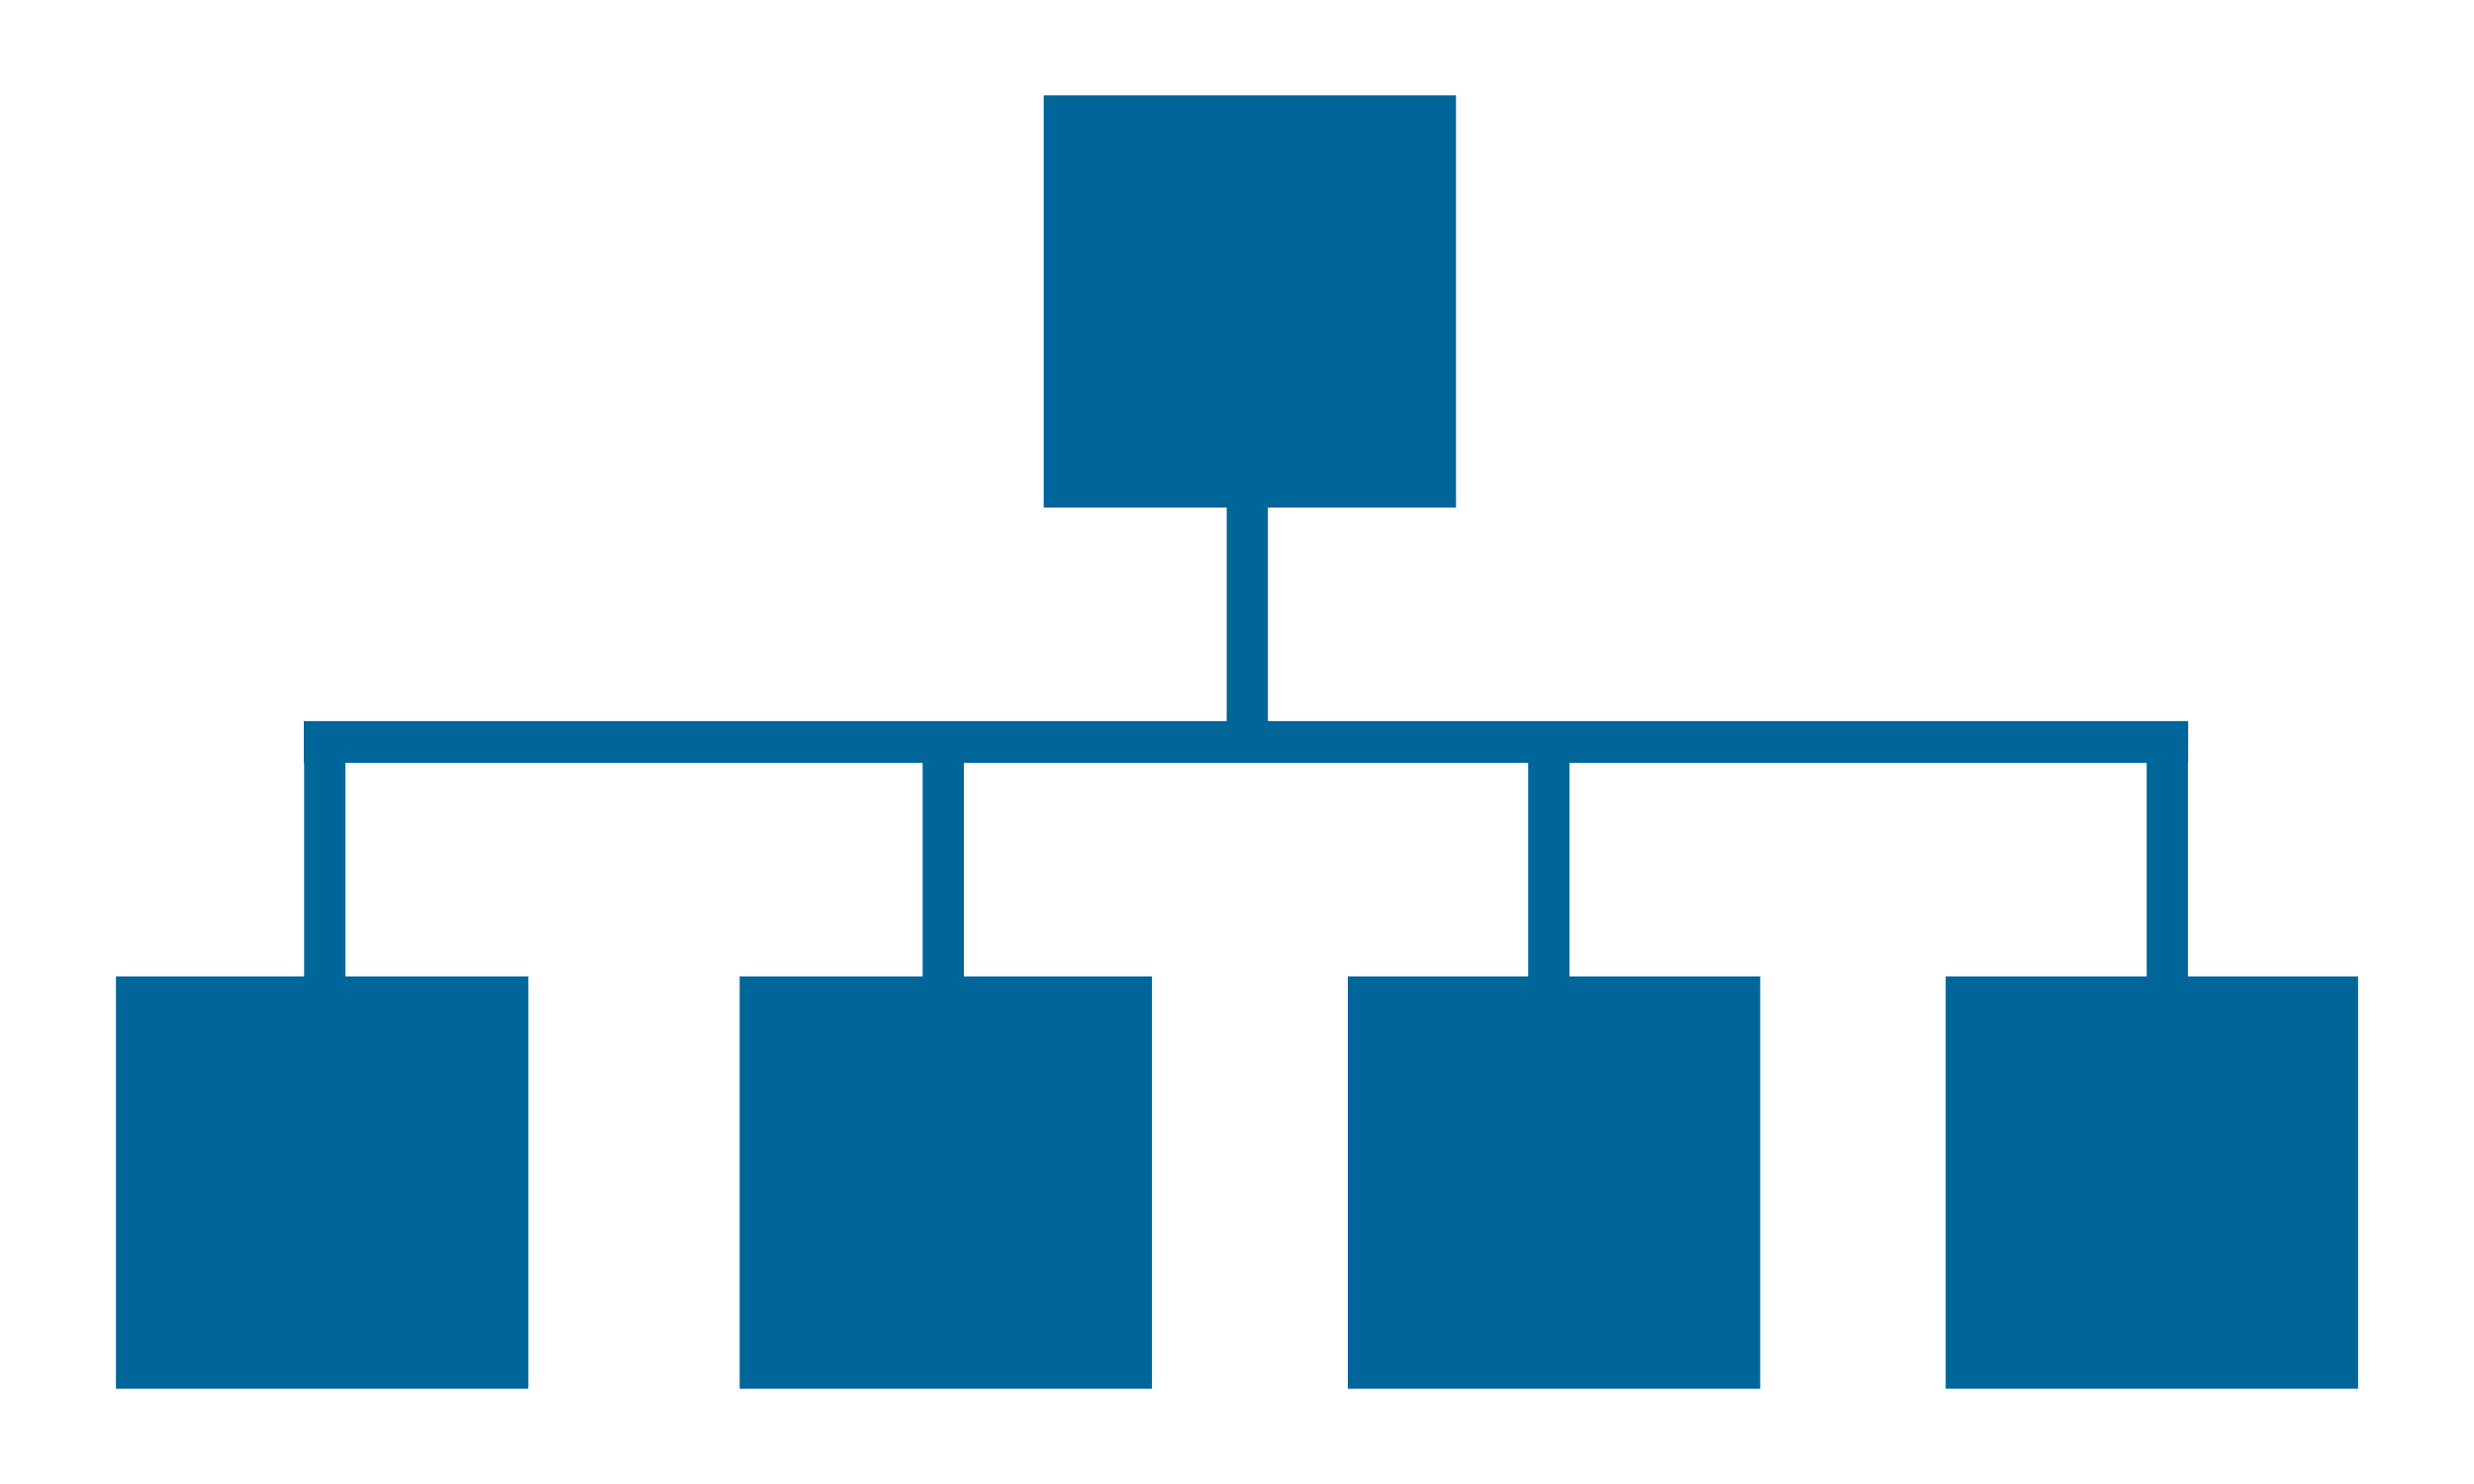 <?xml version="1.0" encoding="utf-8"?>
<!-- Generator: Adobe Illustrator 19.2.1, SVG Export Plug-In . SVG Version: 6.00 Build 0)  -->
<svg version="1.1" xmlns="http://www.w3.org/2000/svg" xmlns:xlink="http://www.w3.org/1999/xlink" x="0px" y="0px"
	 viewBox="0 0 30 18" enable-background="new 0 0 30 18" xml:space="preserve">
<g id="レイヤー_1" display="none">
	<linearGradient id="SVGID_1_" gradientUnits="userSpaceOnUse" x1="2.447" y1="9.249" x2="10.521" y2="9.249">
		<stop  offset="0" style="stop-color:#CC3300"/>
		<stop  offset="0.5" style="stop-color:#FF3300"/>
		<stop  offset="1" style="stop-color:#CC0000"/>
	</linearGradient>
	
		<rect x="2.447" y="2.269" display="inline" fill="url(#SVGID_1_)" stroke="#999999" stroke-width="0.537" stroke-miterlimit="10" width="8.074" height="13.96"/>
	<linearGradient id="SVGID_2_" gradientUnits="userSpaceOnUse" x1="10.478" y1="9.24" x2="18.729" y2="9.24">
		<stop  offset="0" style="stop-color:#000000"/>
		<stop  offset="0.5" style="stop-color:#333333"/>
		<stop  offset="1" style="stop-color:#000000"/>
	</linearGradient>
	
		<rect x="10.478" y="2.272" display="inline" fill="url(#SVGID_2_)" stroke="#999999" stroke-width="0.542" stroke-miterlimit="10" width="8.252" height="13.936"/>
	<linearGradient id="SVGID_3_" gradientUnits="userSpaceOnUse" x1="18.623" y1="9.228" x2="23.312" y2="9.228">
		<stop  offset="0" style="stop-color:#000000"/>
		<stop  offset="0.5" style="stop-color:#333333"/>
		<stop  offset="1" style="stop-color:#000000"/>
	</linearGradient>
	
		<rect x="18.623" y="2.205" display="inline" fill="url(#SVGID_3_)" stroke="#999999" stroke-width="0.41" stroke-miterlimit="10" width="4.689" height="14.046"/>
	<linearGradient id="SVGID_4_" gradientUnits="userSpaceOnUse" x1="23.311" y1="9.228" x2="28" y2="9.228">
		<stop  offset="0" style="stop-color:#000000"/>
		<stop  offset="0.5" style="stop-color:#333333"/>
		<stop  offset="1" style="stop-color:#000000"/>
	</linearGradient>
	
		<rect x="23.311" y="2.205" display="inline" fill="url(#SVGID_4_)" stroke="#999999" stroke-width="0.41" stroke-miterlimit="10" width="4.689" height="14.046"/>
	
		<rect x="11.708" y="4.083" display="inline" fill="none" stroke="#999999" stroke-width="0.537" stroke-miterlimit="10" width="5.792" height="3.625"/>
	
		<line display="inline" fill="none" stroke="#999999" stroke-width="0.537" stroke-miterlimit="10" x1="18.625" y1="5.875" x2="28.042" y2="5.875"/>
</g>
<g id="レイヤー_2">
	<rect x="12.656" y="1.156" fill="#006699" width="5" height="5"/>
	<rect x="16.344" y="11.844" fill="#006699" width="5" height="5"/>
	<rect x="23.594" y="11.844" fill="#006699" width="5" height="5"/>
	<rect x="1.406" y="11.844" fill="#006699" width="5" height="5"/>
	<rect x="8.969" y="11.844" fill="#006699" width="5" height="5"/>
	<line fill="none" stroke="#006699" stroke-width="0.508" stroke-miterlimit="10" x1="3.684" y1="9" x2="26.534" y2="9"/>
	<line fill="none" stroke="#006699" stroke-width="0.5" stroke-miterlimit="10" x1="15.125" y1="6" x2="15.125" y2="9"/>
	<g>
		<line fill="none" stroke="#006699" stroke-width="0.5" stroke-miterlimit="10" x1="11.438" y1="8.87" x2="11.438" y2="11.87"/>
		<line fill="none" stroke="#006699" stroke-width="0.5" stroke-miterlimit="10" x1="3.938" y1="8.75" x2="3.938" y2="11.95"/>
	</g>
	<g>
		
			<line fill="none" stroke="#006699" stroke-width="0.5" stroke-miterlimit="10" x1="26.281" y1="8.87" x2="26.281" y2="11.87"/>
		
			<line fill="none" stroke="#006699" stroke-width="0.5" stroke-miterlimit="10" x1="18.781" y1="8.75" x2="18.781" y2="11.95"/>
	</g>
	<g>
	</g>
	<g>
	</g>
	<g>
	</g>
	<g>
	</g>
	<g>
	</g>
	<g>
	</g>
	<g>
	</g>
	<g>
	</g>
	<g>
	</g>
	<g>
	</g>
	<g>
	</g>
	<g>
	</g>
	<g>
	</g>
	<g>
	</g>
	<g>
	</g>
</g>
</svg>
